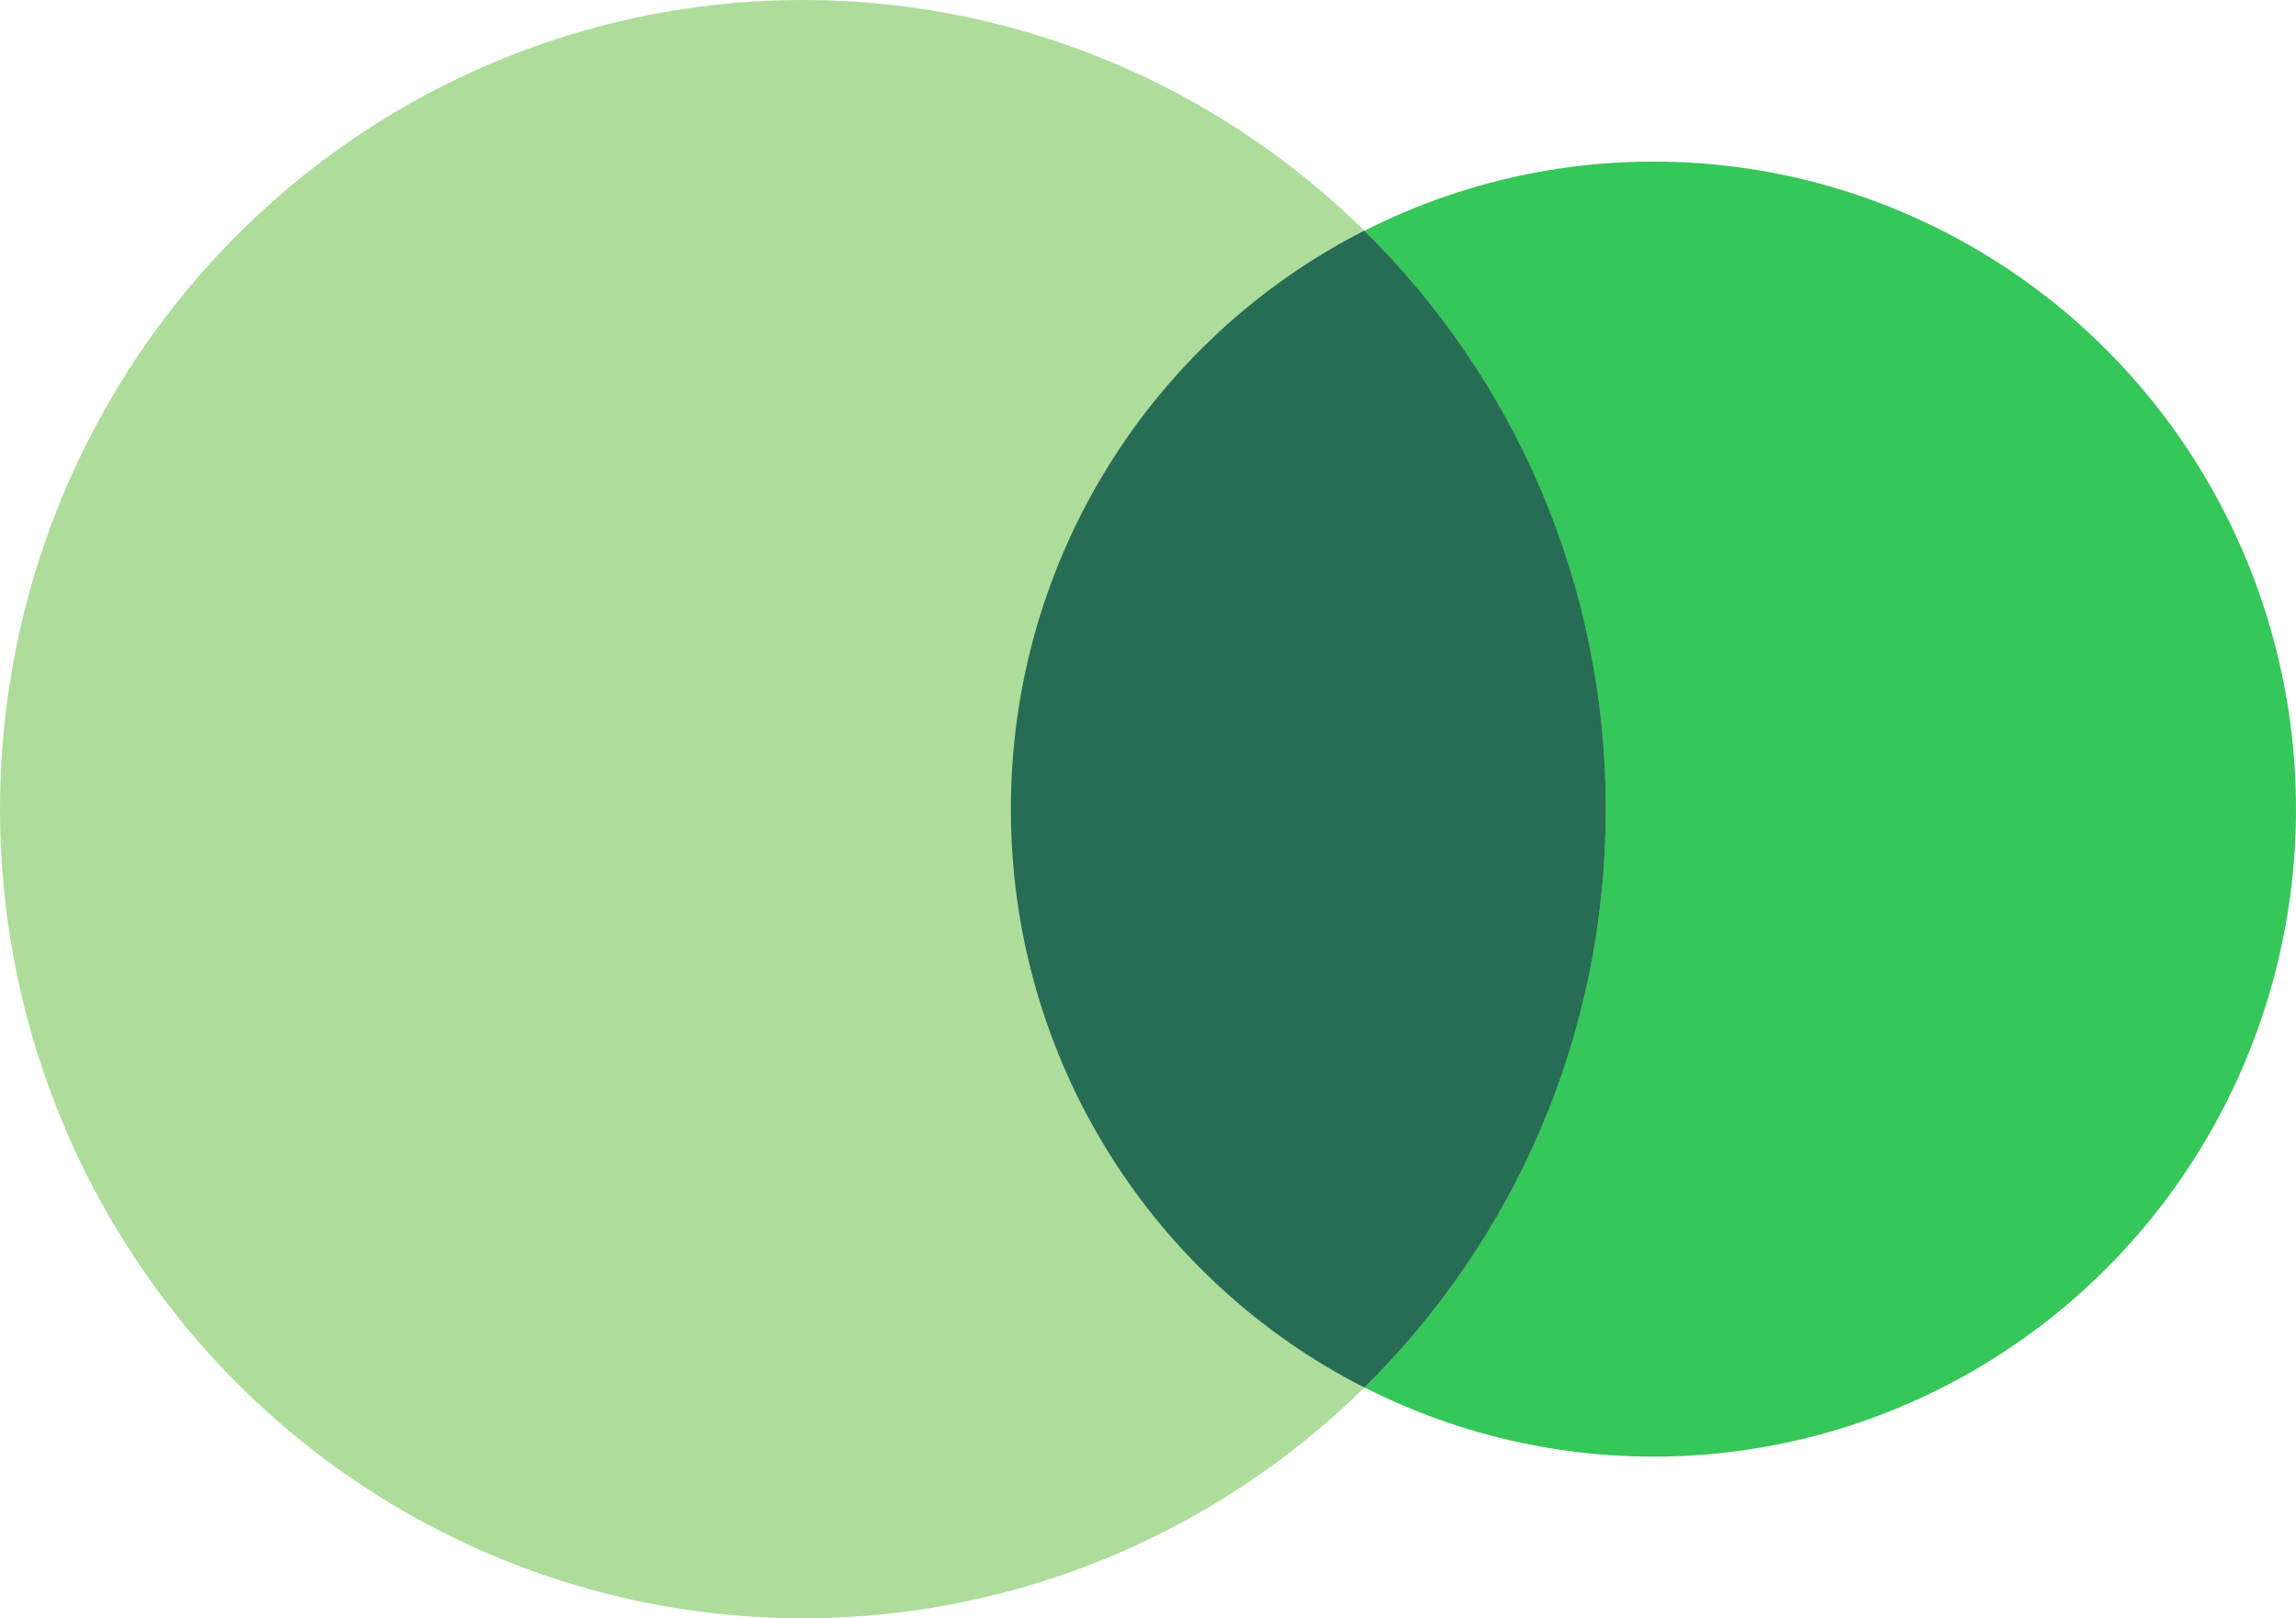 <svg width="61" height="43" viewBox="0 0 61 43" fill="none" xmlns="http://www.w3.org/2000/svg">
<ellipse cx="43.929" cy="21.499" rx="17.071" ry="17.206" fill="#35C759"/>
<ellipse cx="21.331" cy="21.5" rx="21.331" ry="21.5" fill="#AEDD9B"/>
<path fill-rule="evenodd" clip-rule="evenodd" d="M36.247 36.869C40.206 32.966 42.663 27.521 42.663 21.499C42.663 15.476 40.206 10.032 36.247 6.129C30.677 8.962 26.857 14.781 26.857 21.499C26.857 28.217 30.677 34.035 36.247 36.869Z" fill="#276C55"/>
</svg>
